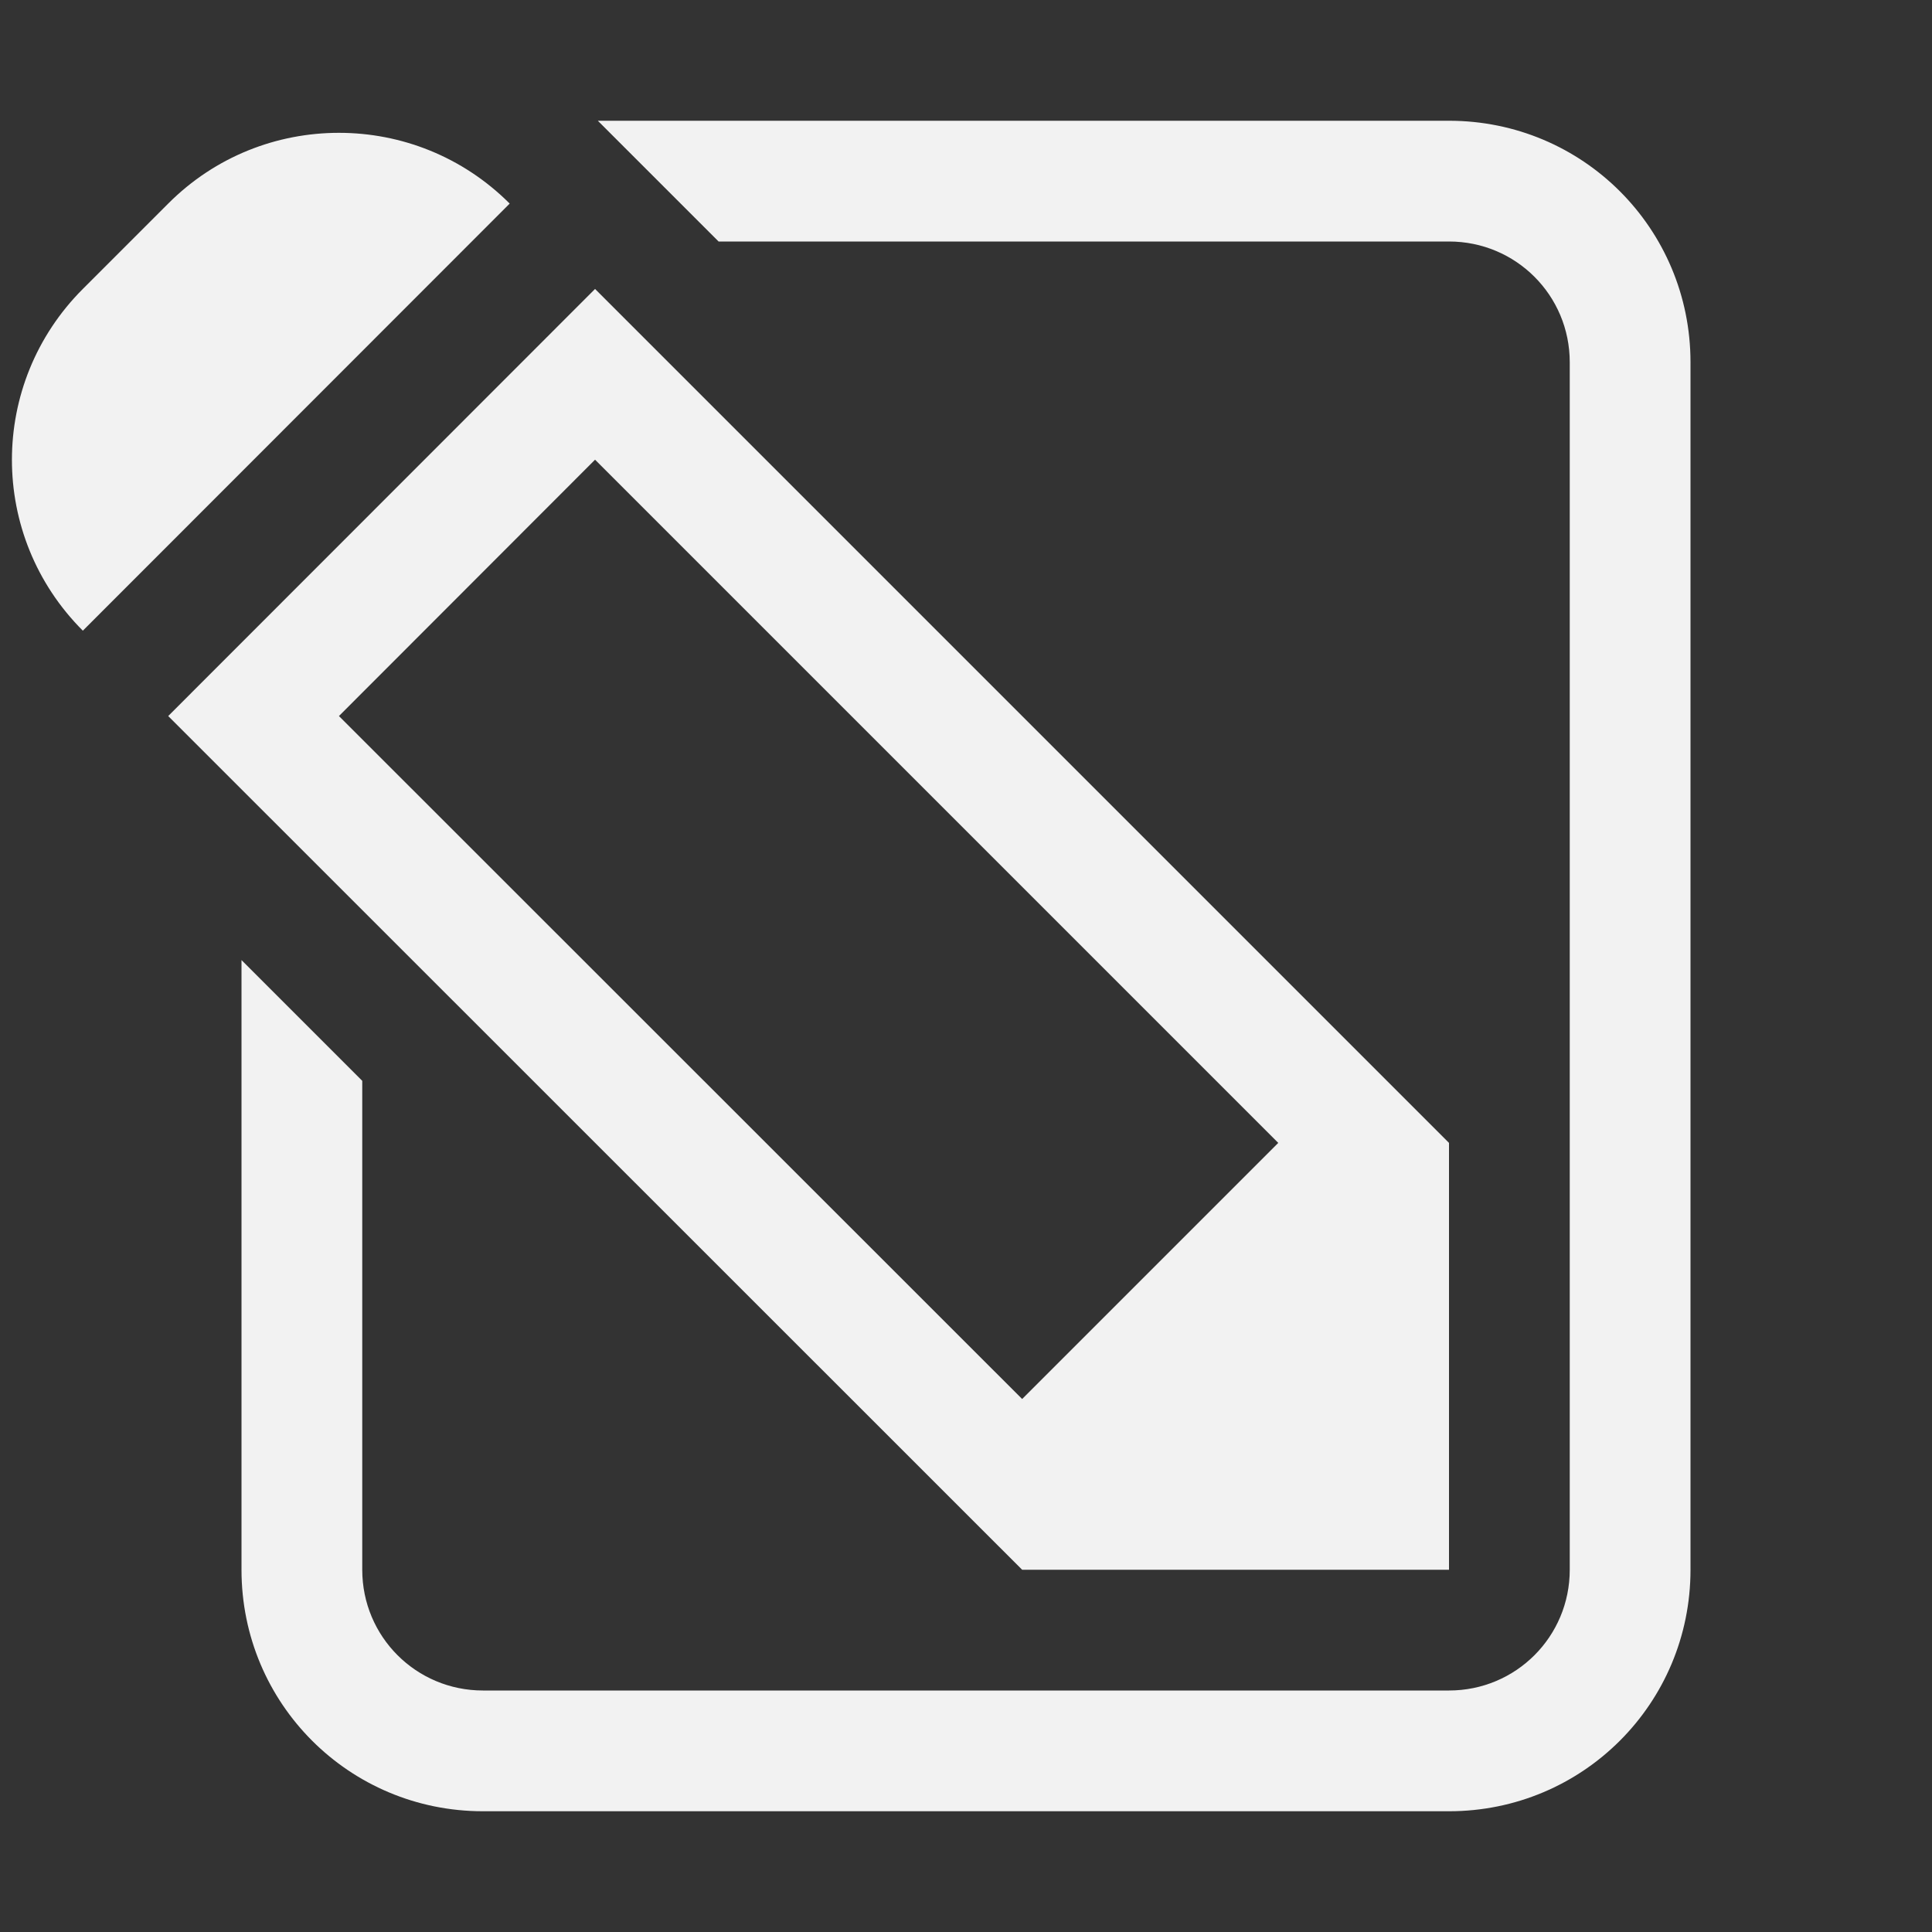 <?xml version="1.0" encoding="UTF-8" standalone="no"?>
<svg
   width="16"
   height="16"
   version="1.1"
   id="svg2"
   sodipodi:docname="mail-drafts-symbolic-rtl.svg"
   inkscape:version="1.4.2 (ebf0e940d0, 2025-05-08)"
   xmlns:inkscape="http://www.inkscape.org/namespaces/inkscape"
   xmlns:sodipodi="http://sodipodi.sourceforge.net/DTD/sodipodi-0.dtd"
   xmlns="http://www.w3.org/2000/svg"
   xmlns:svg="http://www.w3.org/2000/svg">
  <rect width="100%" height="100%" fill="#333333" stroke="none"/>
  <defs
     id="defs2">
    <style
       id="current-color-scheme"
       type="text/css">
        .ColorScheme-Text { color:#f2f2f2; }
     </style>
  </defs>
  <sodipodi:namedview
     id="namedview2"
     pagecolor="#ffffff"
     bordercolor="#000000"
     borderopacity="0.25"
     inkscape:showpageshadow="2"
     inkscape:pageopacity="0.0"
     inkscape:pagecheckerboard="0"
     inkscape:deskcolor="#d1d1d1"
     inkscape:zoom="49.6875"
     inkscape:cx="8"
     inkscape:cy="8"
     inkscape:window-width="1920"
     inkscape:window-height="1010"
     inkscape:window-x="0"
     inkscape:window-y="0"
     inkscape:window-maximized="1"
     inkscape:current-layer="svg2" />
  <path
     id="path1"
     style="fill:currentColor"
     class="ColorScheme-Text"
     d="m 12,1 c 1.108,0 2,0.892 2,2 v 10 c 0,1.108 -0.892,2 -2,2 H 4 c -1.108,0 -2,-0.892 -2,-2 V 7.951 l 1,1 V 13 c 0,0.554 0.446,1 1,1 H 12 c 0.554,0 1,-0.446 1,-1 V 3 C 13,2.446 12.554,2 12,2 H 5.951 l -1,-1 z M 2.807,1.1 c 0.511,0 1.022,0.194 1.414,0.586 l -3.535,3.537 c -0.783,-0.783 -0.783,-2.047 0,-2.83 L 1.393,1.686 C 1.784,1.294 2.295,1.1 2.807,1.1 Z M 4.928,2.393 12,9.465 V 13 H 8.465 L 1.393,5.93 Z m 0,1.414 -2.121,2.123 5.658,5.656 2.121,-2.121 z" />
</svg>
